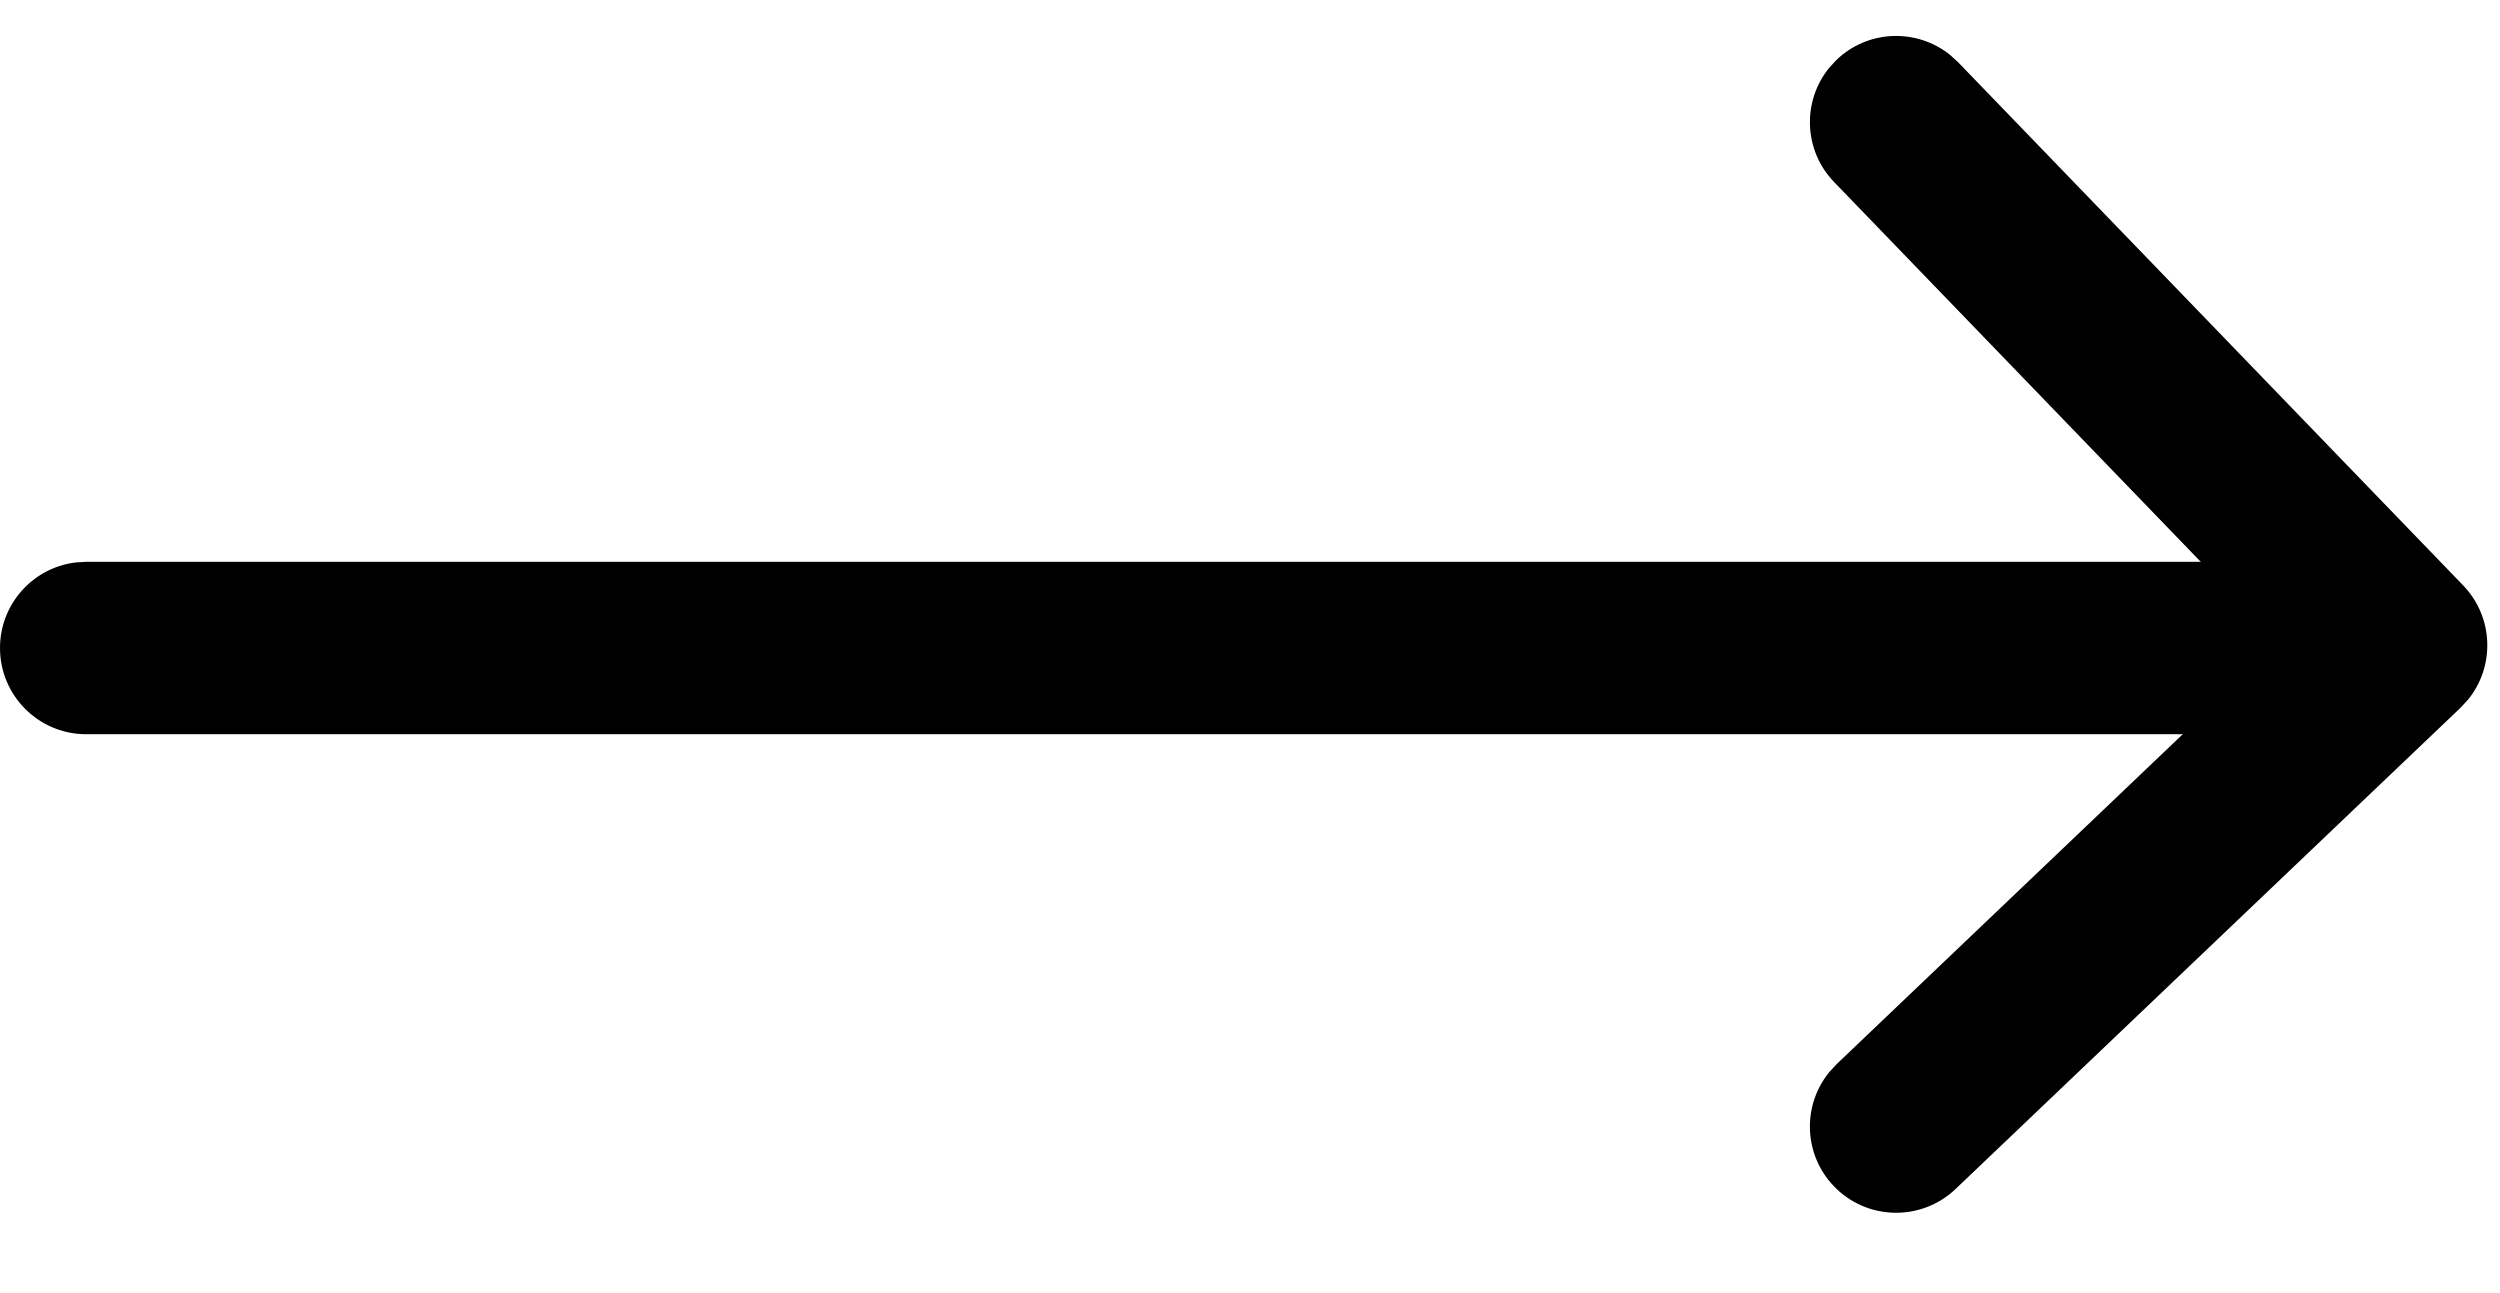 <svg xmlns="http://www.w3.org/2000/svg" width="29" height="15" viewBox="0 0 29 15">
    <g transform="translate(0 .417)">
        <path
            d="M27.129,6.1 C27.681,6.1 28.129,6.548 28.129,7.1 C28.129,7.613 27.743,8.036 27.246,8.093 L27.129,8.1 L1,8.1 C0.448,8.1 -5.5067062e-14,7.652 -5.5067062e-14,7.1 C-5.5067062e-14,6.587 0.386,6.164 0.883,6.107 L1,6.1 L27.129,6.1 Z" />
        <path
            d="M21.3,0.281 C21.667,-0.074 22.235,-0.091 22.622,0.221 L22.714,0.305 L28.572,6.373 C28.928,6.742 28.944,7.313 28.629,7.699 L28.543,7.792 L22.685,13.375 C22.285,13.756 21.652,13.741 21.271,13.341 C20.919,12.972 20.905,12.404 21.22,12.019 L21.305,11.927 L26.434,7.038 L21.276,1.695 C20.921,1.328 20.904,0.76 21.216,0.373 L21.3,0.281 Z" />
    </g>
</svg>